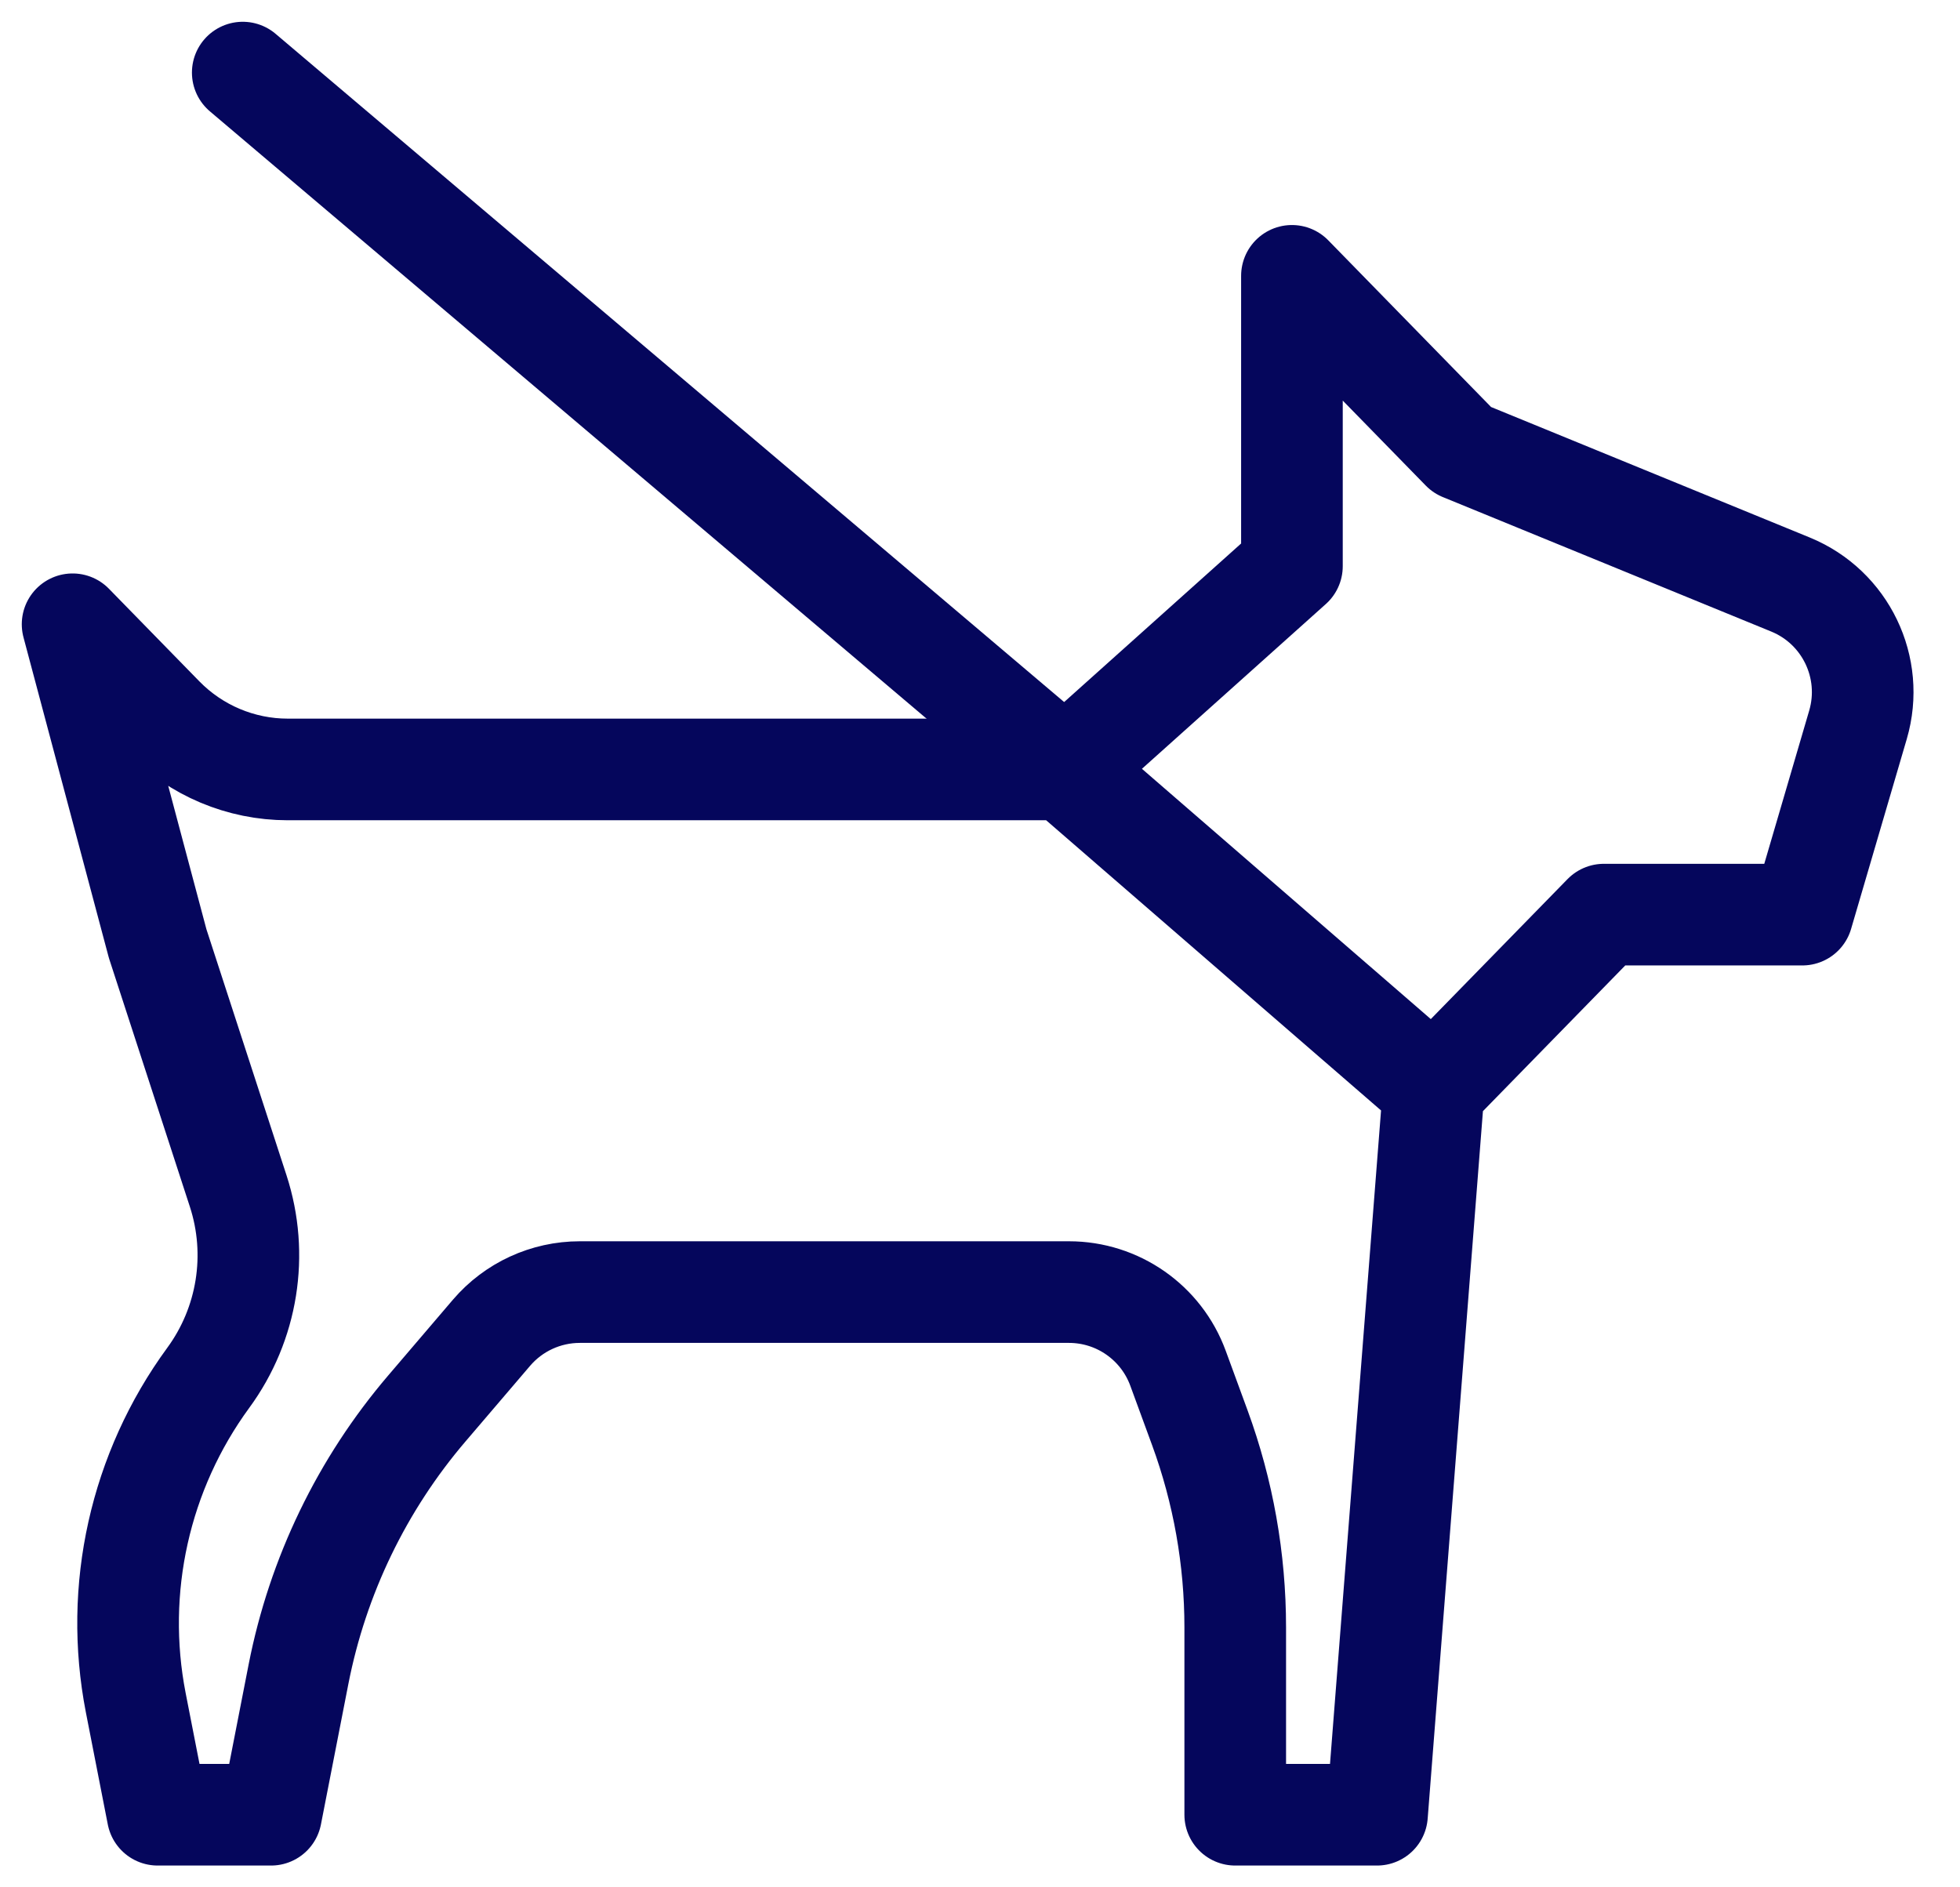 <svg width="27" height="26" viewBox="0 0 27 26" fill="none" xmlns="http://www.w3.org/2000/svg">
<path d="M3.344 1L14.672 10.6" stroke="#05065C" stroke-width="1.4" stroke-linecap="round" stroke-linejoin="round"/>
<path d="M14.672 10.6L17.797 7.8V3.8L20.141 6.2L24.666 8.053C25.424 8.364 25.825 9.197 25.595 9.984L24.828 12.6H22.094L19.75 15M14.672 10.6H3.964C3.318 10.6 2.699 10.339 2.247 9.877L1 8.6L2.172 13L3.281 16.407C3.566 17.282 3.412 18.24 2.869 18.981V18.981C1.927 20.268 1.565 21.89 1.87 23.456L2.172 25H3.734L4.112 23.064C4.377 21.711 4.986 20.449 5.882 19.401L6.771 18.36C7.075 18.005 7.519 17.8 7.987 17.8H14.726C15.397 17.8 15.997 18.219 16.228 18.85L16.528 19.668C16.851 20.549 17.016 21.48 17.016 22.419V25H18.969L19.75 15M14.672 10.6L19.75 15" stroke="#05065C" stroke-width="1.4" stroke-linecap="round" stroke-linejoin="round"/>
</svg>
